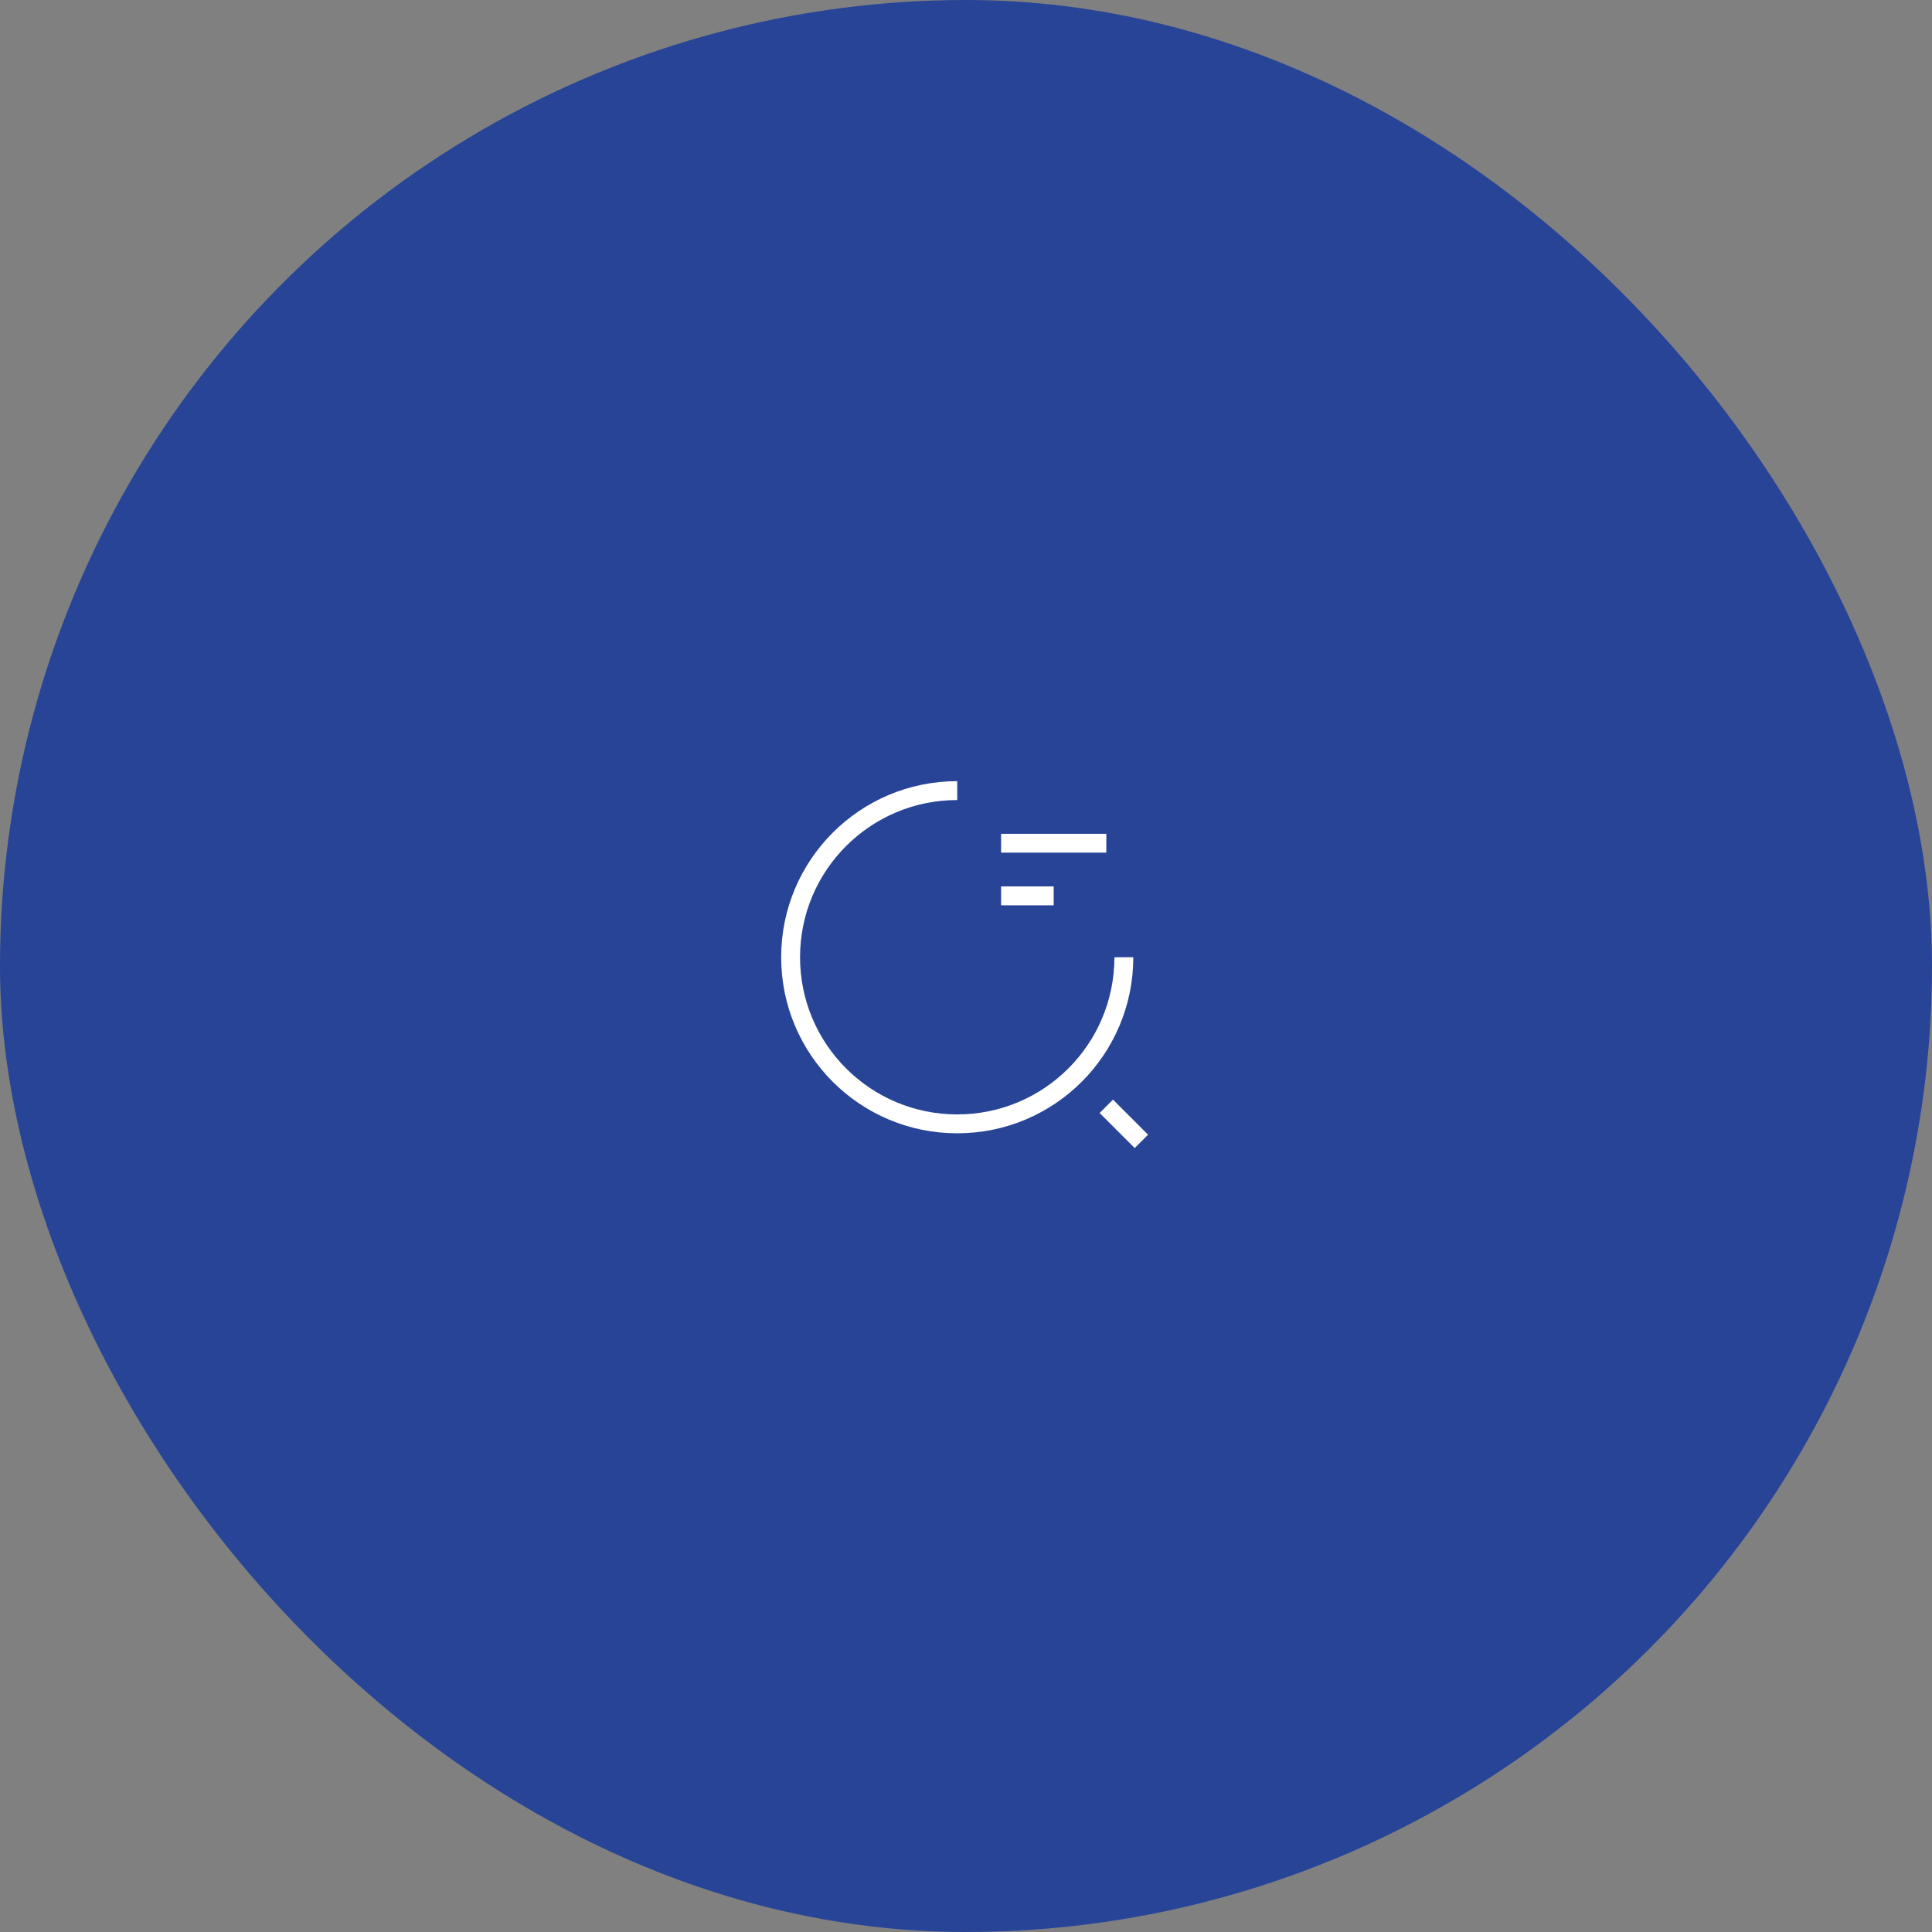 <svg width="358" height="358" viewBox="0 0 358 358" fill="none" xmlns="http://www.w3.org/2000/svg">
<rect x="0" y="0" width="358" height="358" fill="#808080" stroke="none"/>
<g clip-path="url(#clip0_1138_32300)">
<circle cx="179" cy="179" r="179" fill="#274497"/>
</g>
<path d="M185.5 156.25H205" stroke="white" stroke-width="3.5" stroke-linejoin="round"/>
<path d="M185.5 166H195.25" stroke="white" stroke-width="3.5" stroke-linejoin="round"/>
<path d="M208.25 177.375C208.25 194.438 194.438 208.25 177.375 208.25C160.312 208.25 146.5 194.438 146.5 177.375C146.5 160.312 160.312 146.5 177.375 146.5" stroke="white" stroke-width="3.5" stroke-linejoin="round"/>
<path d="M211.5 211.5L205 205" stroke="white" stroke-width="3.5" stroke-linejoin="round"/>
<defs>
<clipPath id="clip0_1138_32300">
<rect width="358" height="358" rx="179" fill="white"/>
</clipPath>
</defs>
</svg>
